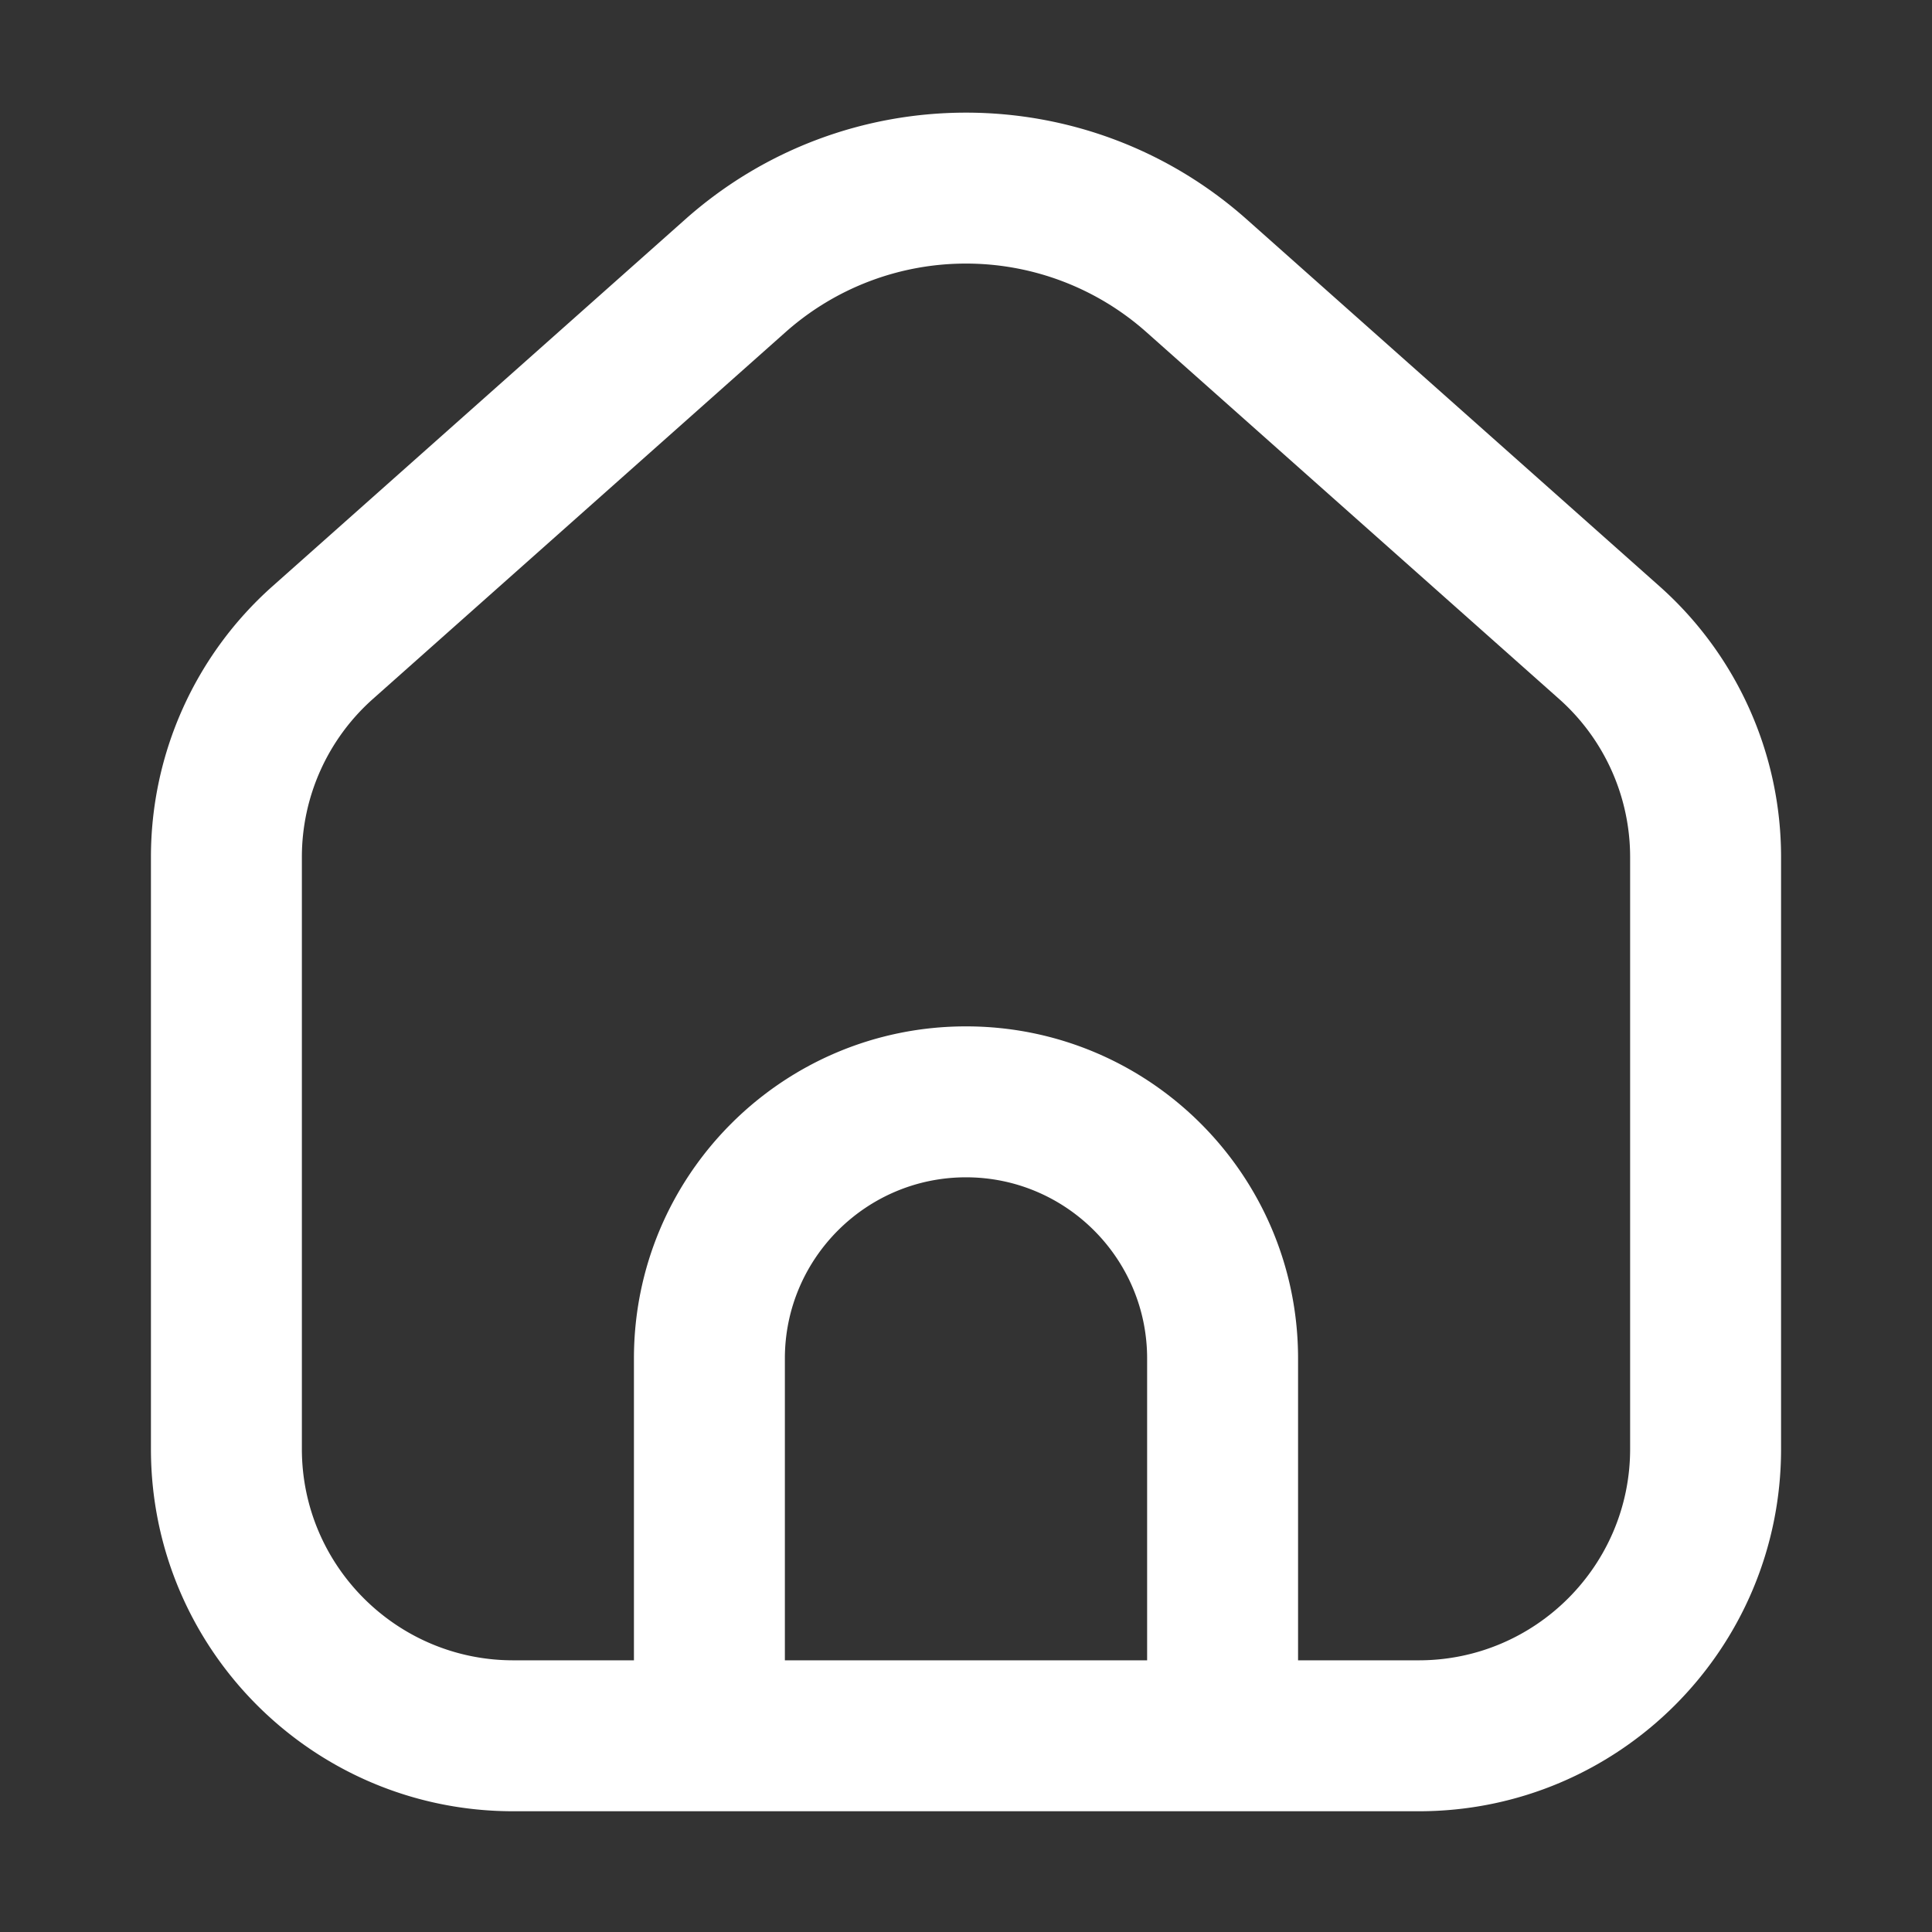 <?xml version="1.0" standalone="no"?><!DOCTYPE svg PUBLIC "-//W3C//DTD SVG 1.1//EN" "http://www.w3.org/Graphics/SVG/1.1/DTD/svg11.dtd"><svg t="1662132290797" class="icon" viewBox="0 0 1024 1024" version="1.1" xmlns="http://www.w3.org/2000/svg" p-id="11119" xmlns:xlink="http://www.w3.org/1999/xlink" width="128" height="128"><rect x="0" y="0" width="1024" height="1024" fill="#333333" stroke="none"/><path d="M879.555 310.718l-218.756-194.44c-42.437-37.72-95.622-56.578-148.813-56.576-53.19 0.001-106.387 18.862-148.821 56.584L144.438 310.718A192.002 192.002 0 0 0 80 454.218V768c0 106.038 85.961 192 192 192h480c106.039 0 192-85.962 192-192V454.224a192.001 192.001 0 0 0-64.445-143.506zM416 880V720c0-52.935 43.065-96 96-96s96 43.065 96 96v160H416z m448-112c0 61.757-50.243 112-112 112h-64V720c0-97.202-78.798-176-176-176s-176 78.798-176 176v160h-64c-61.757 0-112-50.243-112-112V454.218a112.09 112.09 0 0 1 37.589-83.708l218.727-194.433a143.868 143.868 0 0 1 95.677-36.376 143.846 143.846 0 0 1 95.659 36.371L826.407 370.51A112.096 112.096 0 0 1 864 454.224V768z" fill="#ffffff" p-id="11120"></path></svg>